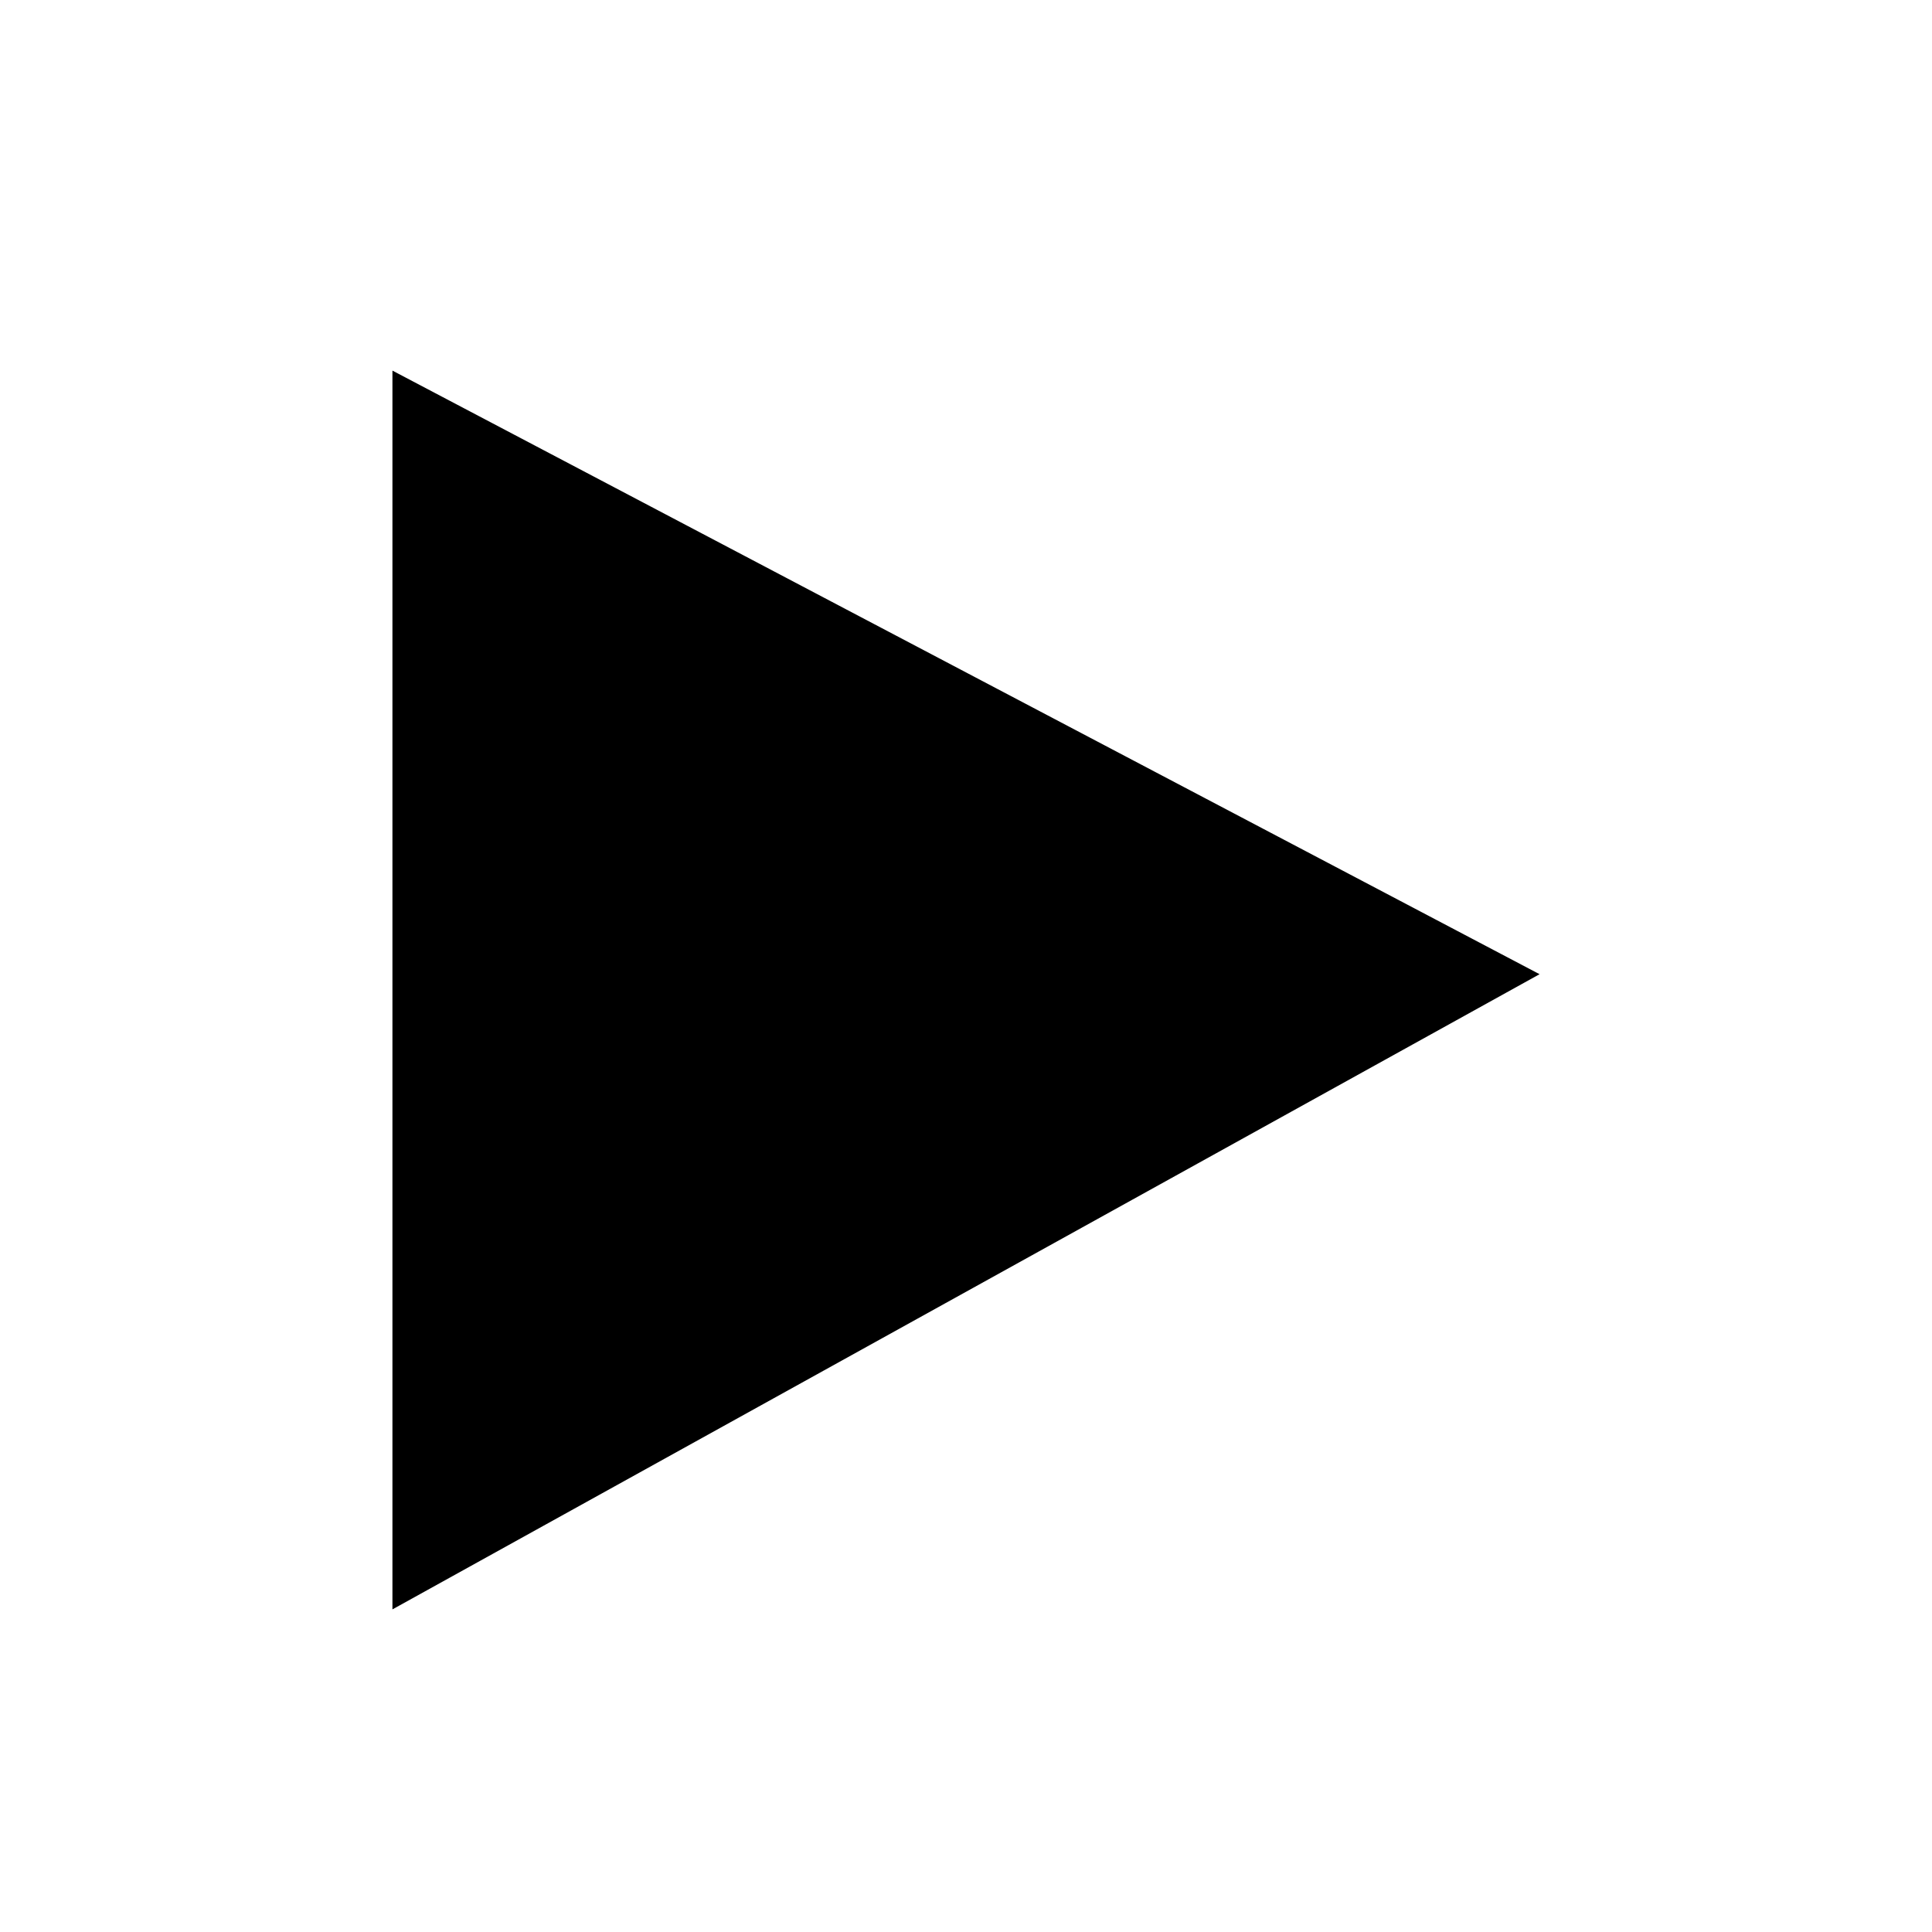 <svg id="svg-play" xmlns="http://www.w3.org/2000/svg" xmlns:xlink="http://www.w3.org/1999/xlink" viewBox="0 0 64 64" shape-rendering="geometricPrecision" text-rendering="geometricPrecision">
	<path fill="currentColor" d="M3,4v-4L41,1.949" transform="matrix(1 0 0 10.259 10 12.277)" stroke-width="0"/>
</svg>